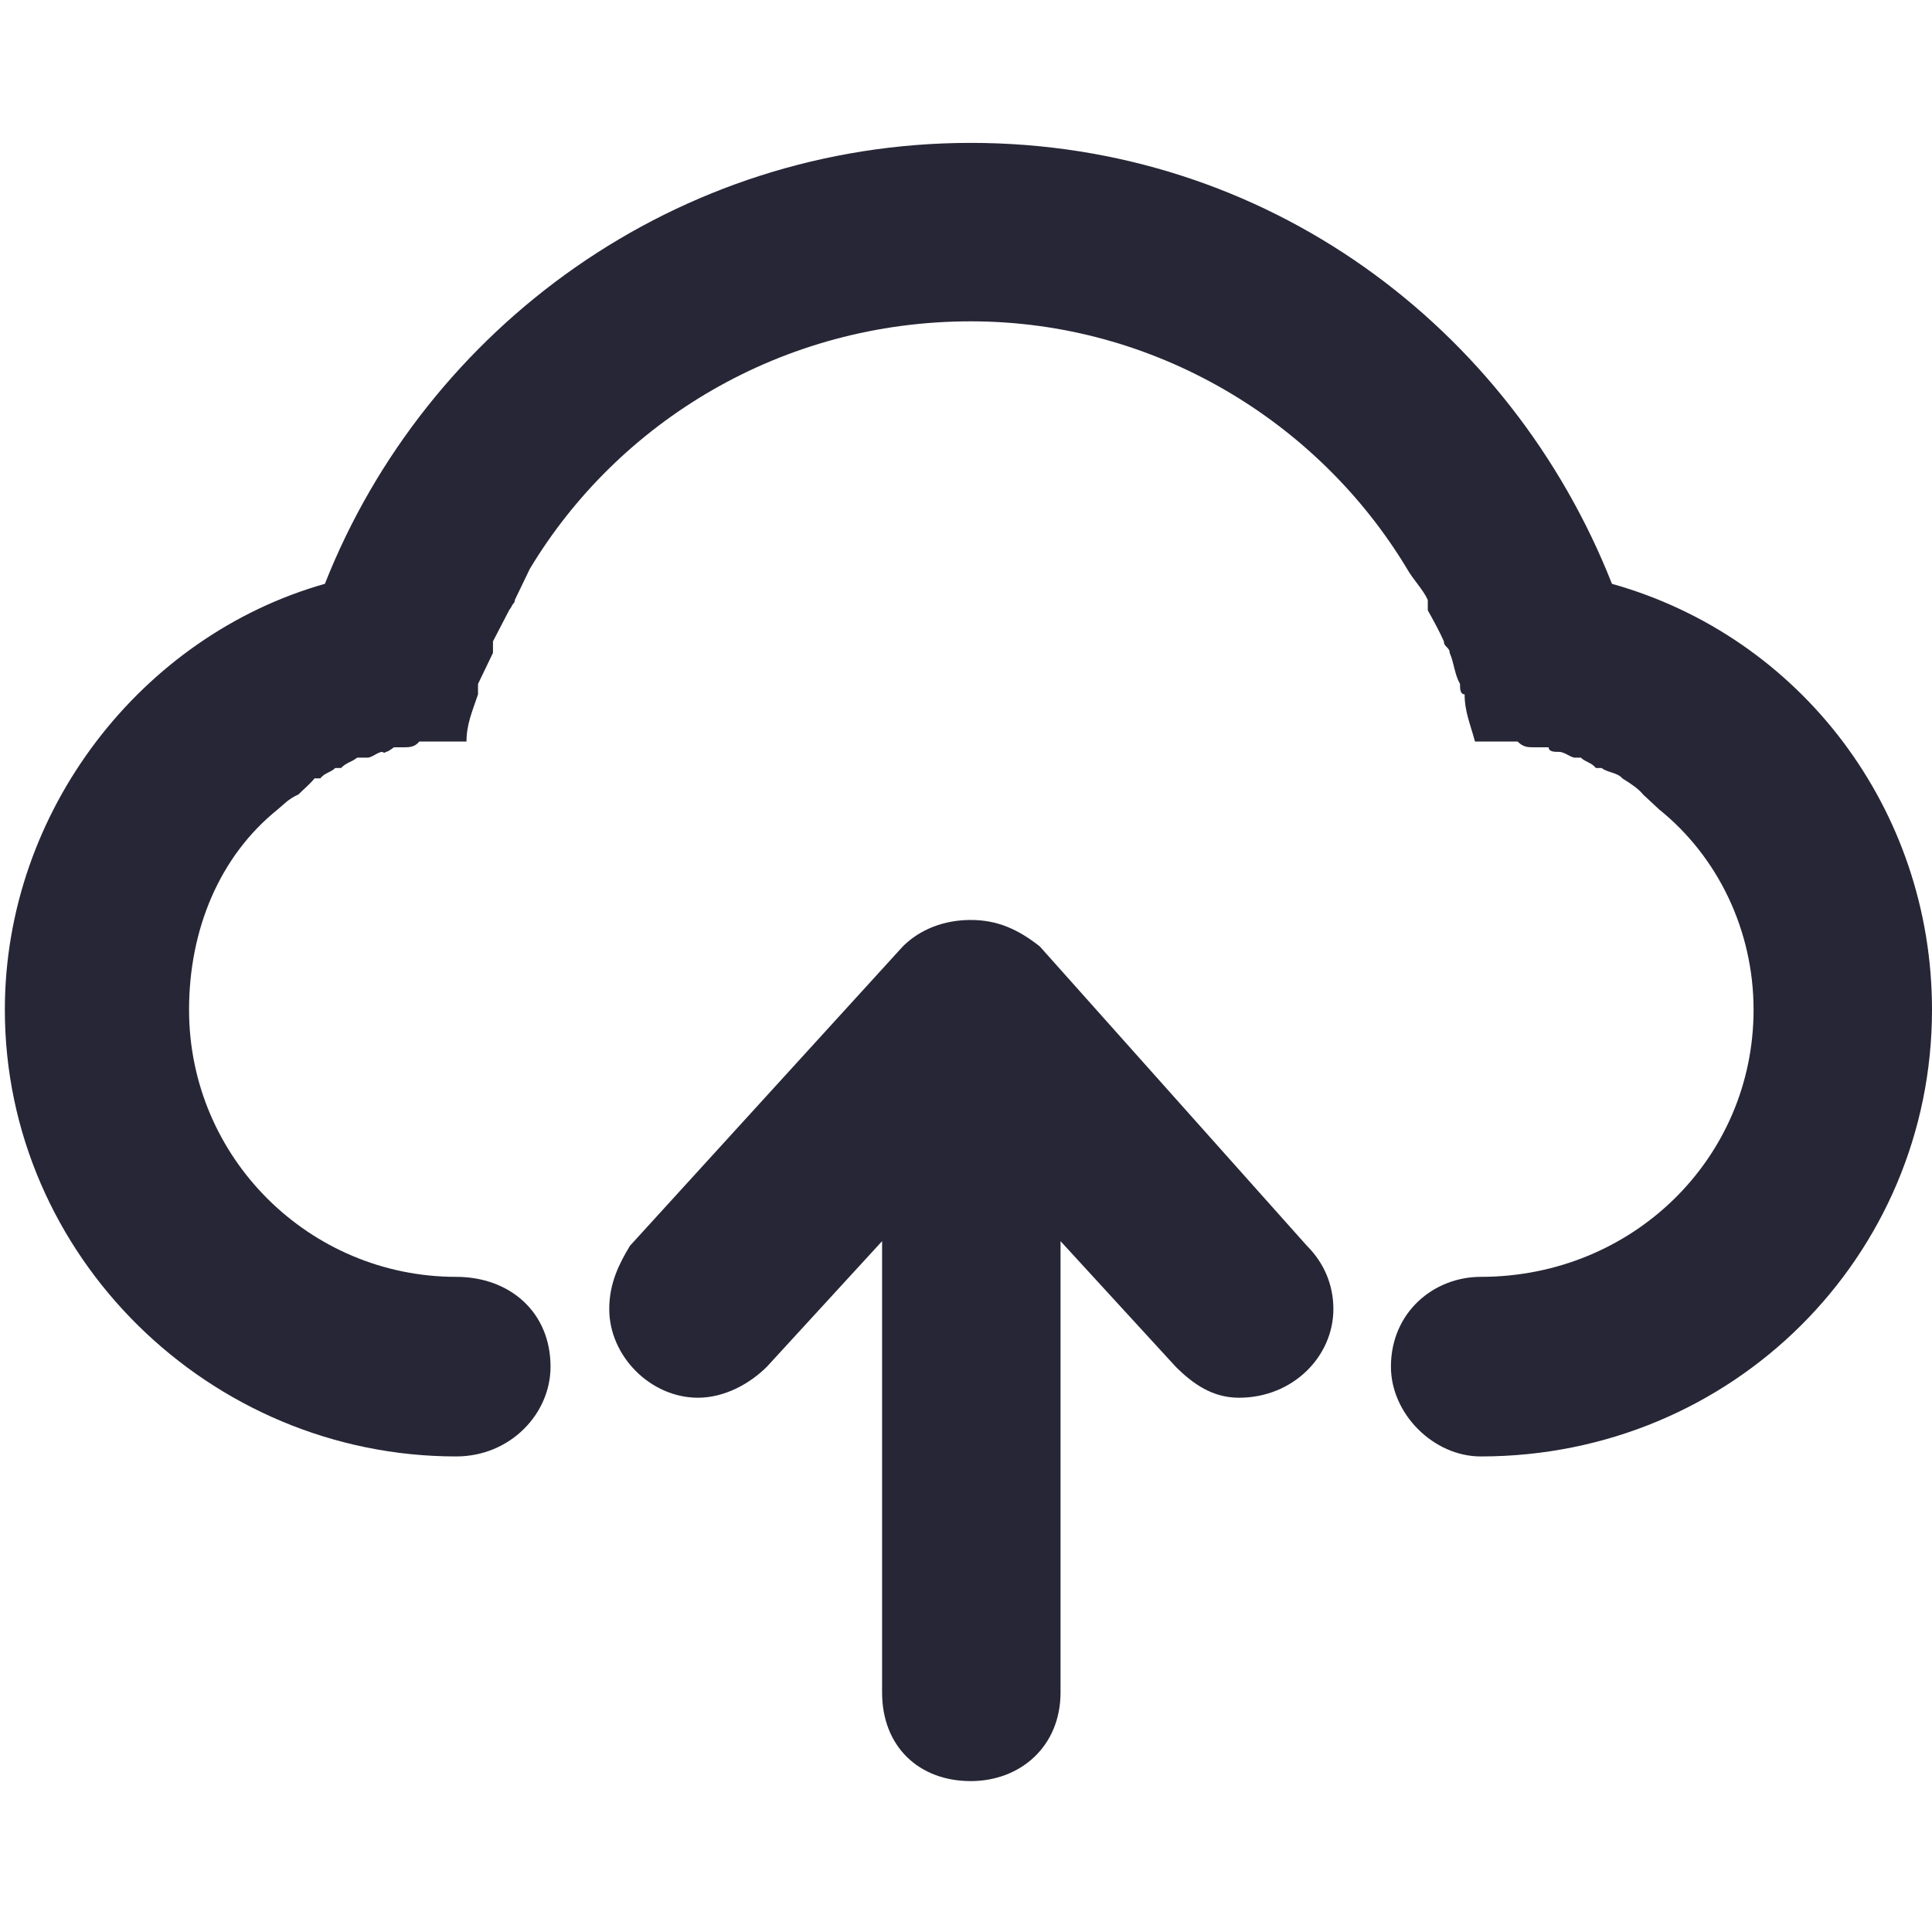<?xml version="1.0" standalone="no"?><!DOCTYPE svg PUBLIC "-//W3C//DTD SVG 1.1//EN" "http://www.w3.org/Graphics/SVG/1.1/DTD/svg11.dtd"><svg t="1696443246954" class="icon" viewBox="0 0 1024 1024" version="1.1" xmlns="http://www.w3.org/2000/svg" p-id="1273" xmlns:xlink="http://www.w3.org/1999/xlink" width="200" height="200"><path d="M2.569 535.198c0-105.557 72.617-198.305 169.626-225.76C225.893 173.365 358.917 75.731 514.509 75.731c156.817 0 286.17 97.634 339.864 233.708C954.444 337.505 1024 429.029 1024 535.198c0 130.575-105.56 236.746-239.182 236.746-25.019 0-47.598-22.57-47.598-47.587 0-28.681 22.579-47.599 47.598-47.599 80.541 0 144.609-62.845 144.609-141.561 0-42.1-18.92-81.151-50.036-106.169l-8.535-7.936c-2.448-3.049-6.109-5.485-10.983-8.535-2.45-3.061-7.936-3.061-10.985-5.499l-3.049 0c-2.447-3.048-5.497-3.048-7.934-5.486l-3.049 0c-2.45 0-5.498-3.062-8.548-3.062-2.438 0-5.487 0-5.487-2.436l-7.935 0c-3.051 0-5.487 0-8.547-3.049l-5.487 0-14.034 0-3.048 0c-2.449-9.148-5.498-15.859-5.498-25.018-2.437 0-2.437-3.049-2.437-5.486-3.049-5.499-3.049-10.985-5.486-16.483 0-3.049-3.061-3.049-3.061-6.098-2.437-5.486-5.488-10.984-8.536-16.471l0-5.498c-2.448-5.486-7.936-10.985-10.983-16.471-46.988-78.102-133.624-131.187-231.26-131.187-100.071 0-186.708 53.085-233.694 131.187l-7.935 16.471c0 1.837-1.225 1.837-1.825 3.661l-1.225 1.837-8.547 16.471 0 6.098-7.923 16.483 0 5.486c-3.062 9.159-6.11 15.87-6.11 25.018l-5.486 0-13.421 0-6.11 0c-2.437 3.049-5.486 3.049-7.923 3.049l-5.499 0c-2.437 1.836-3.661 2.436-4.273 2.436-0.612 0.612-1.212 0.612-1.825 0-2.437 0-5.498 3.062-7.935 3.062l-5.486 0c-3.062 2.438-5.498 2.438-8.547 5.486l-3.049 0c-2.437 2.438-5.499 2.438-7.936 5.499l-3.049 0c-2.437 3.05-5.486 5.486-8.547 8.535-5.486 2.437-7.923 5.498-10.984 7.936-31.116 25.018-46.974 64.069-46.974 106.169 0 78.716 64.069 141.561 141.559 141.561 28.68 0 50.036 18.918 50.036 47.599 0 25.018-21.356 47.587-50.036 47.587C111.188 771.944 2.569 665.773 2.569 535.198L2.569 535.198zM322.916 693.841c0-14.033 5.486-24.406 10.984-33.555l144.608-158.653c9.16-9.148 21.969-14.034 36.002-14.034 14.034 0 25.019 4.886 36.616 14.034l141.558 158.653c9.147 9.147 14.034 20.746 14.034 33.555 0 25.018-21.356 46.987-50.037 46.987-14.033 0-24.404-7.322-33.564-16.471l-61.007-66.519 0 239.193c0 28.678-21.356 46.987-47.6 46.987-27.454 0-46.985-18.308-46.985-46.987L467.525 657.839l-61.021 66.519c-9.147 9.147-22.568 16.471-36.602 16.471C344.883 740.827 322.916 718.857 322.916 693.841z" fill="#272636" p-id="1274"></path></svg>